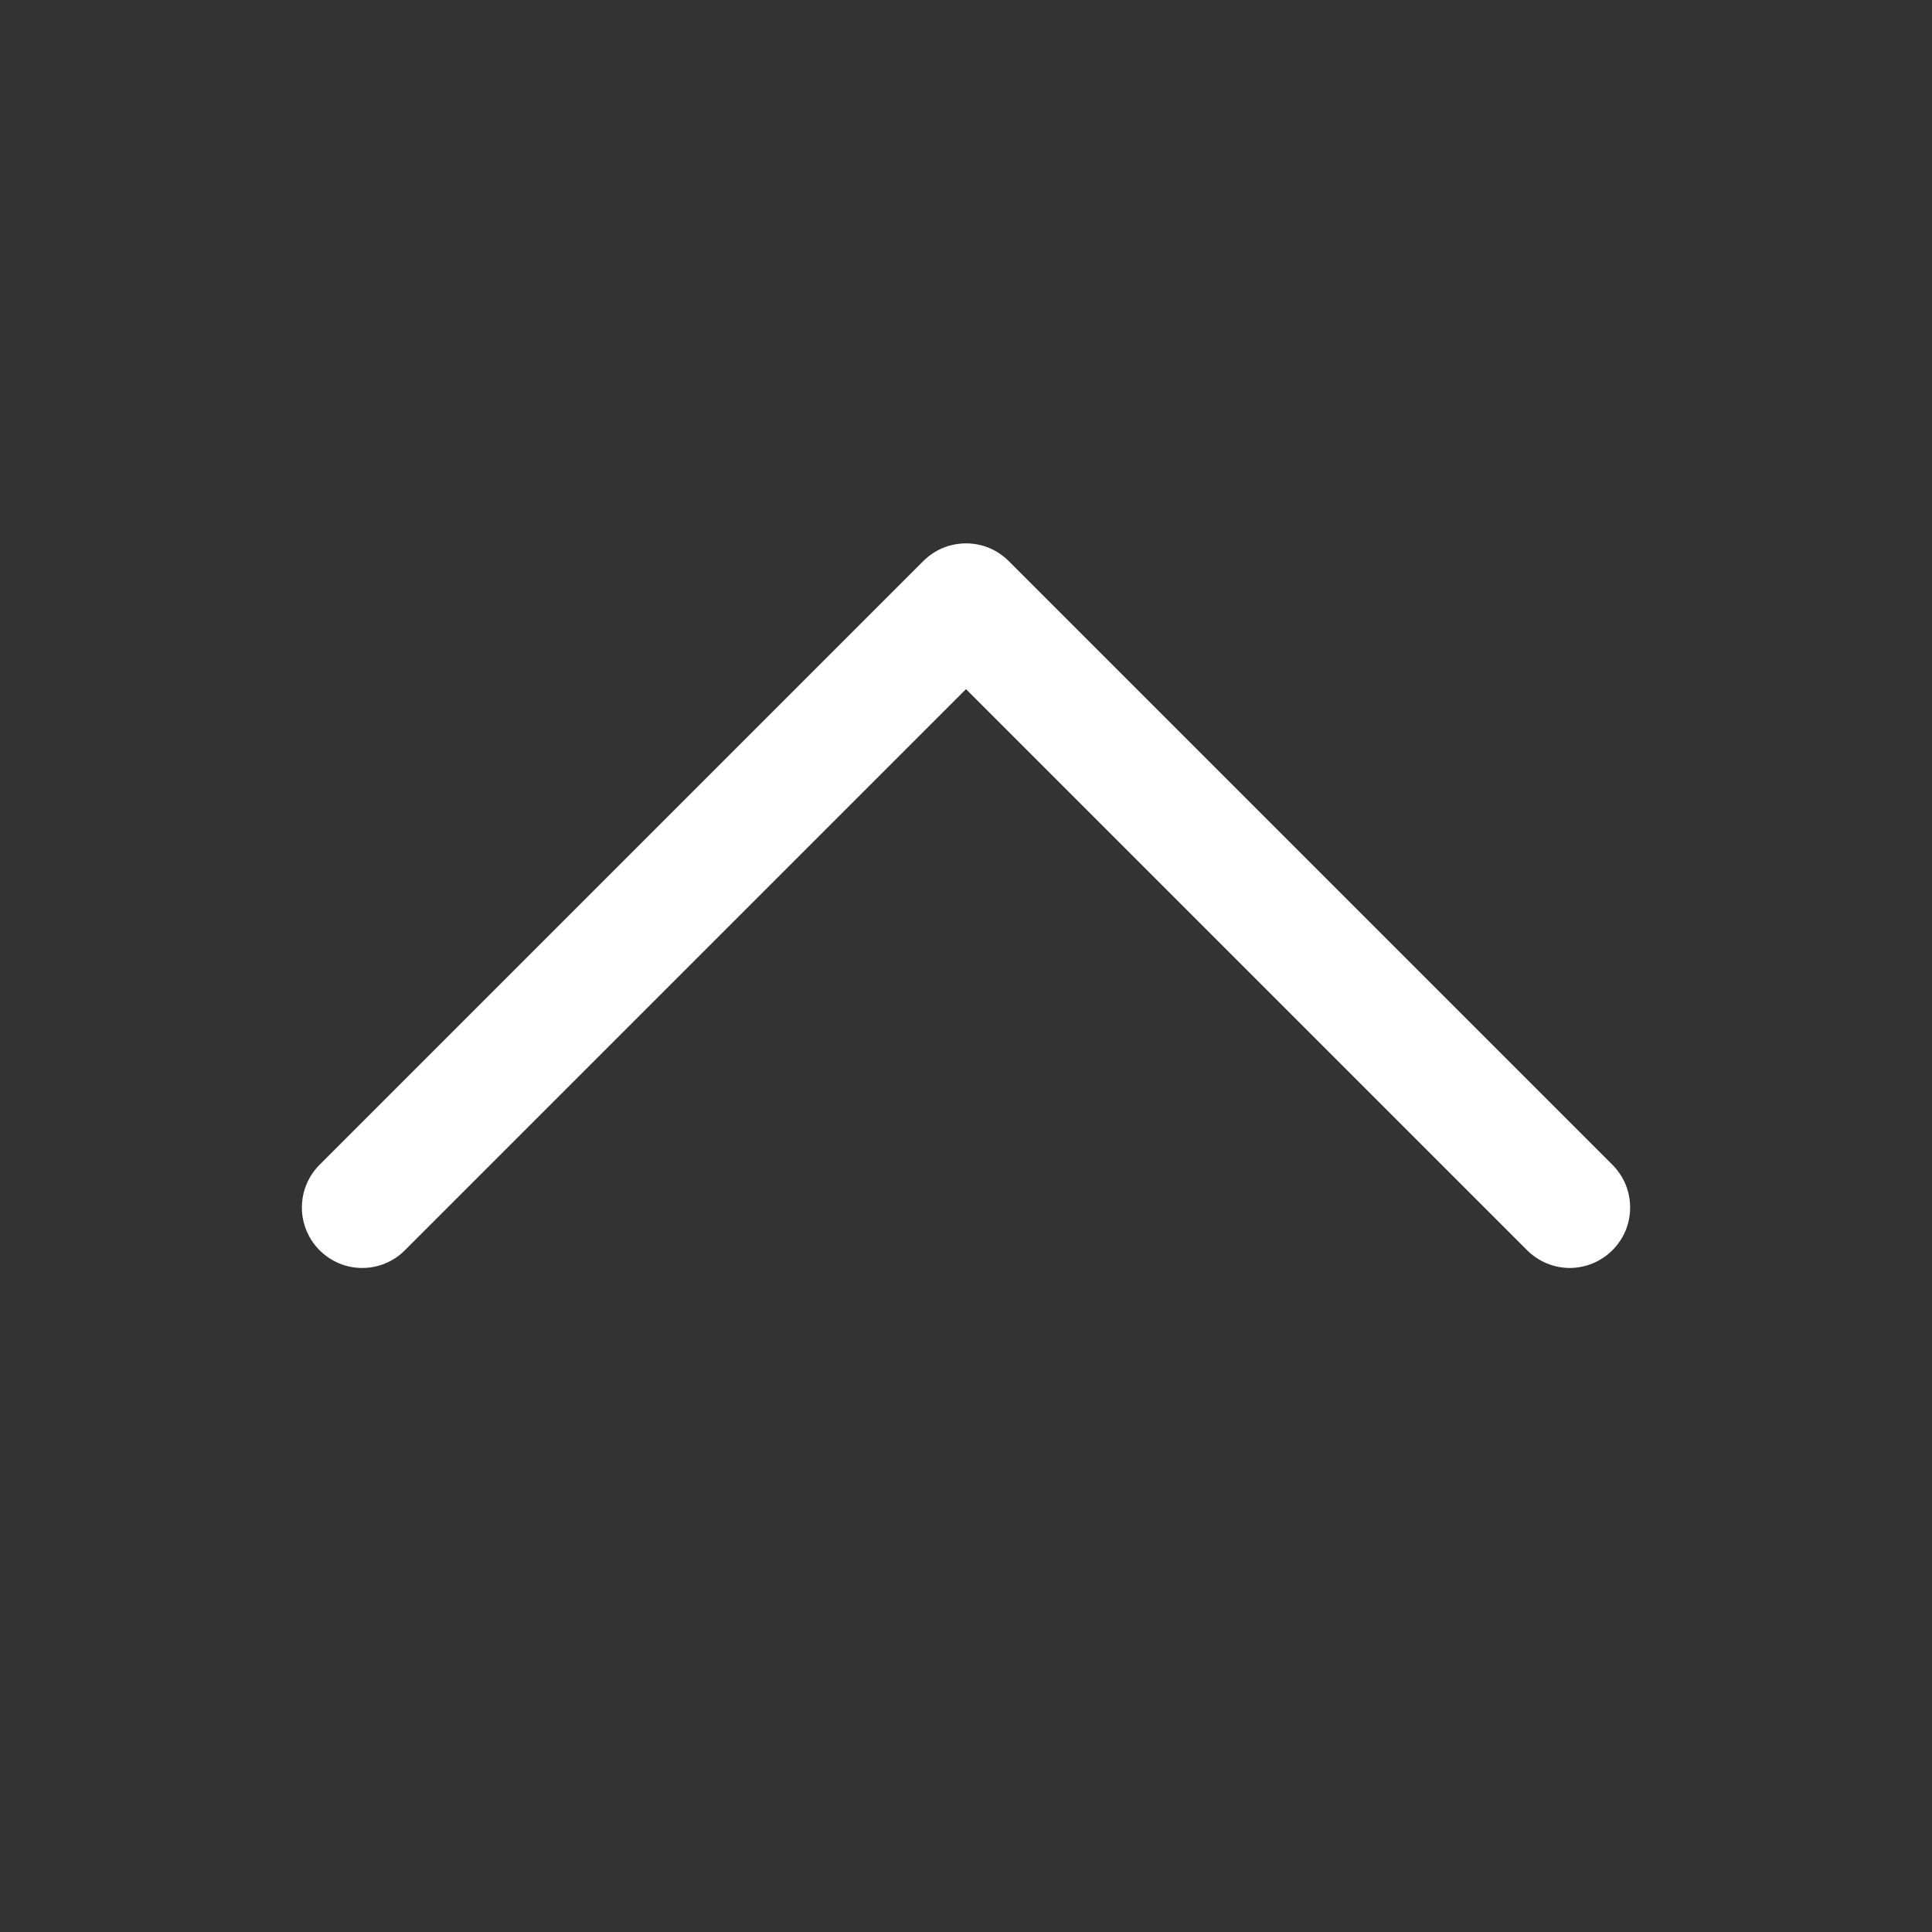<svg width="20" height="20" viewBox="0 0 20 20" fill="none" xmlns="http://www.w3.org/2000/svg">
<rect x="0" y="0" width="20" height="20" fill="#333333" stroke="none"/>
<path d="M16.692 12.058L10.442 5.808C10.384 5.75 10.315 5.704 10.239 5.672C10.164 5.641 10.082 5.625 10 5.625C9.918 5.625 9.837 5.641 9.761 5.672C9.685 5.704 9.616 5.75 9.558 5.808L3.308 12.058C3.191 12.175 3.125 12.334 3.125 12.5C3.125 12.666 3.191 12.825 3.308 12.942C3.425 13.06 3.584 13.126 3.75 13.126C3.916 13.126 4.075 13.06 4.192 12.942L10 7.134L15.808 12.942C15.866 13 15.935 13.046 16.011 13.078C16.087 13.109 16.168 13.126 16.25 13.126C16.332 13.126 16.413 13.109 16.489 13.078C16.565 13.046 16.634 13 16.692 12.942C16.75 12.884 16.796 12.815 16.828 12.739C16.859 12.664 16.875 12.582 16.875 12.5C16.875 12.418 16.859 12.337 16.828 12.261C16.796 12.185 16.75 12.116 16.692 12.058Z" fill="white"/>
</svg>
